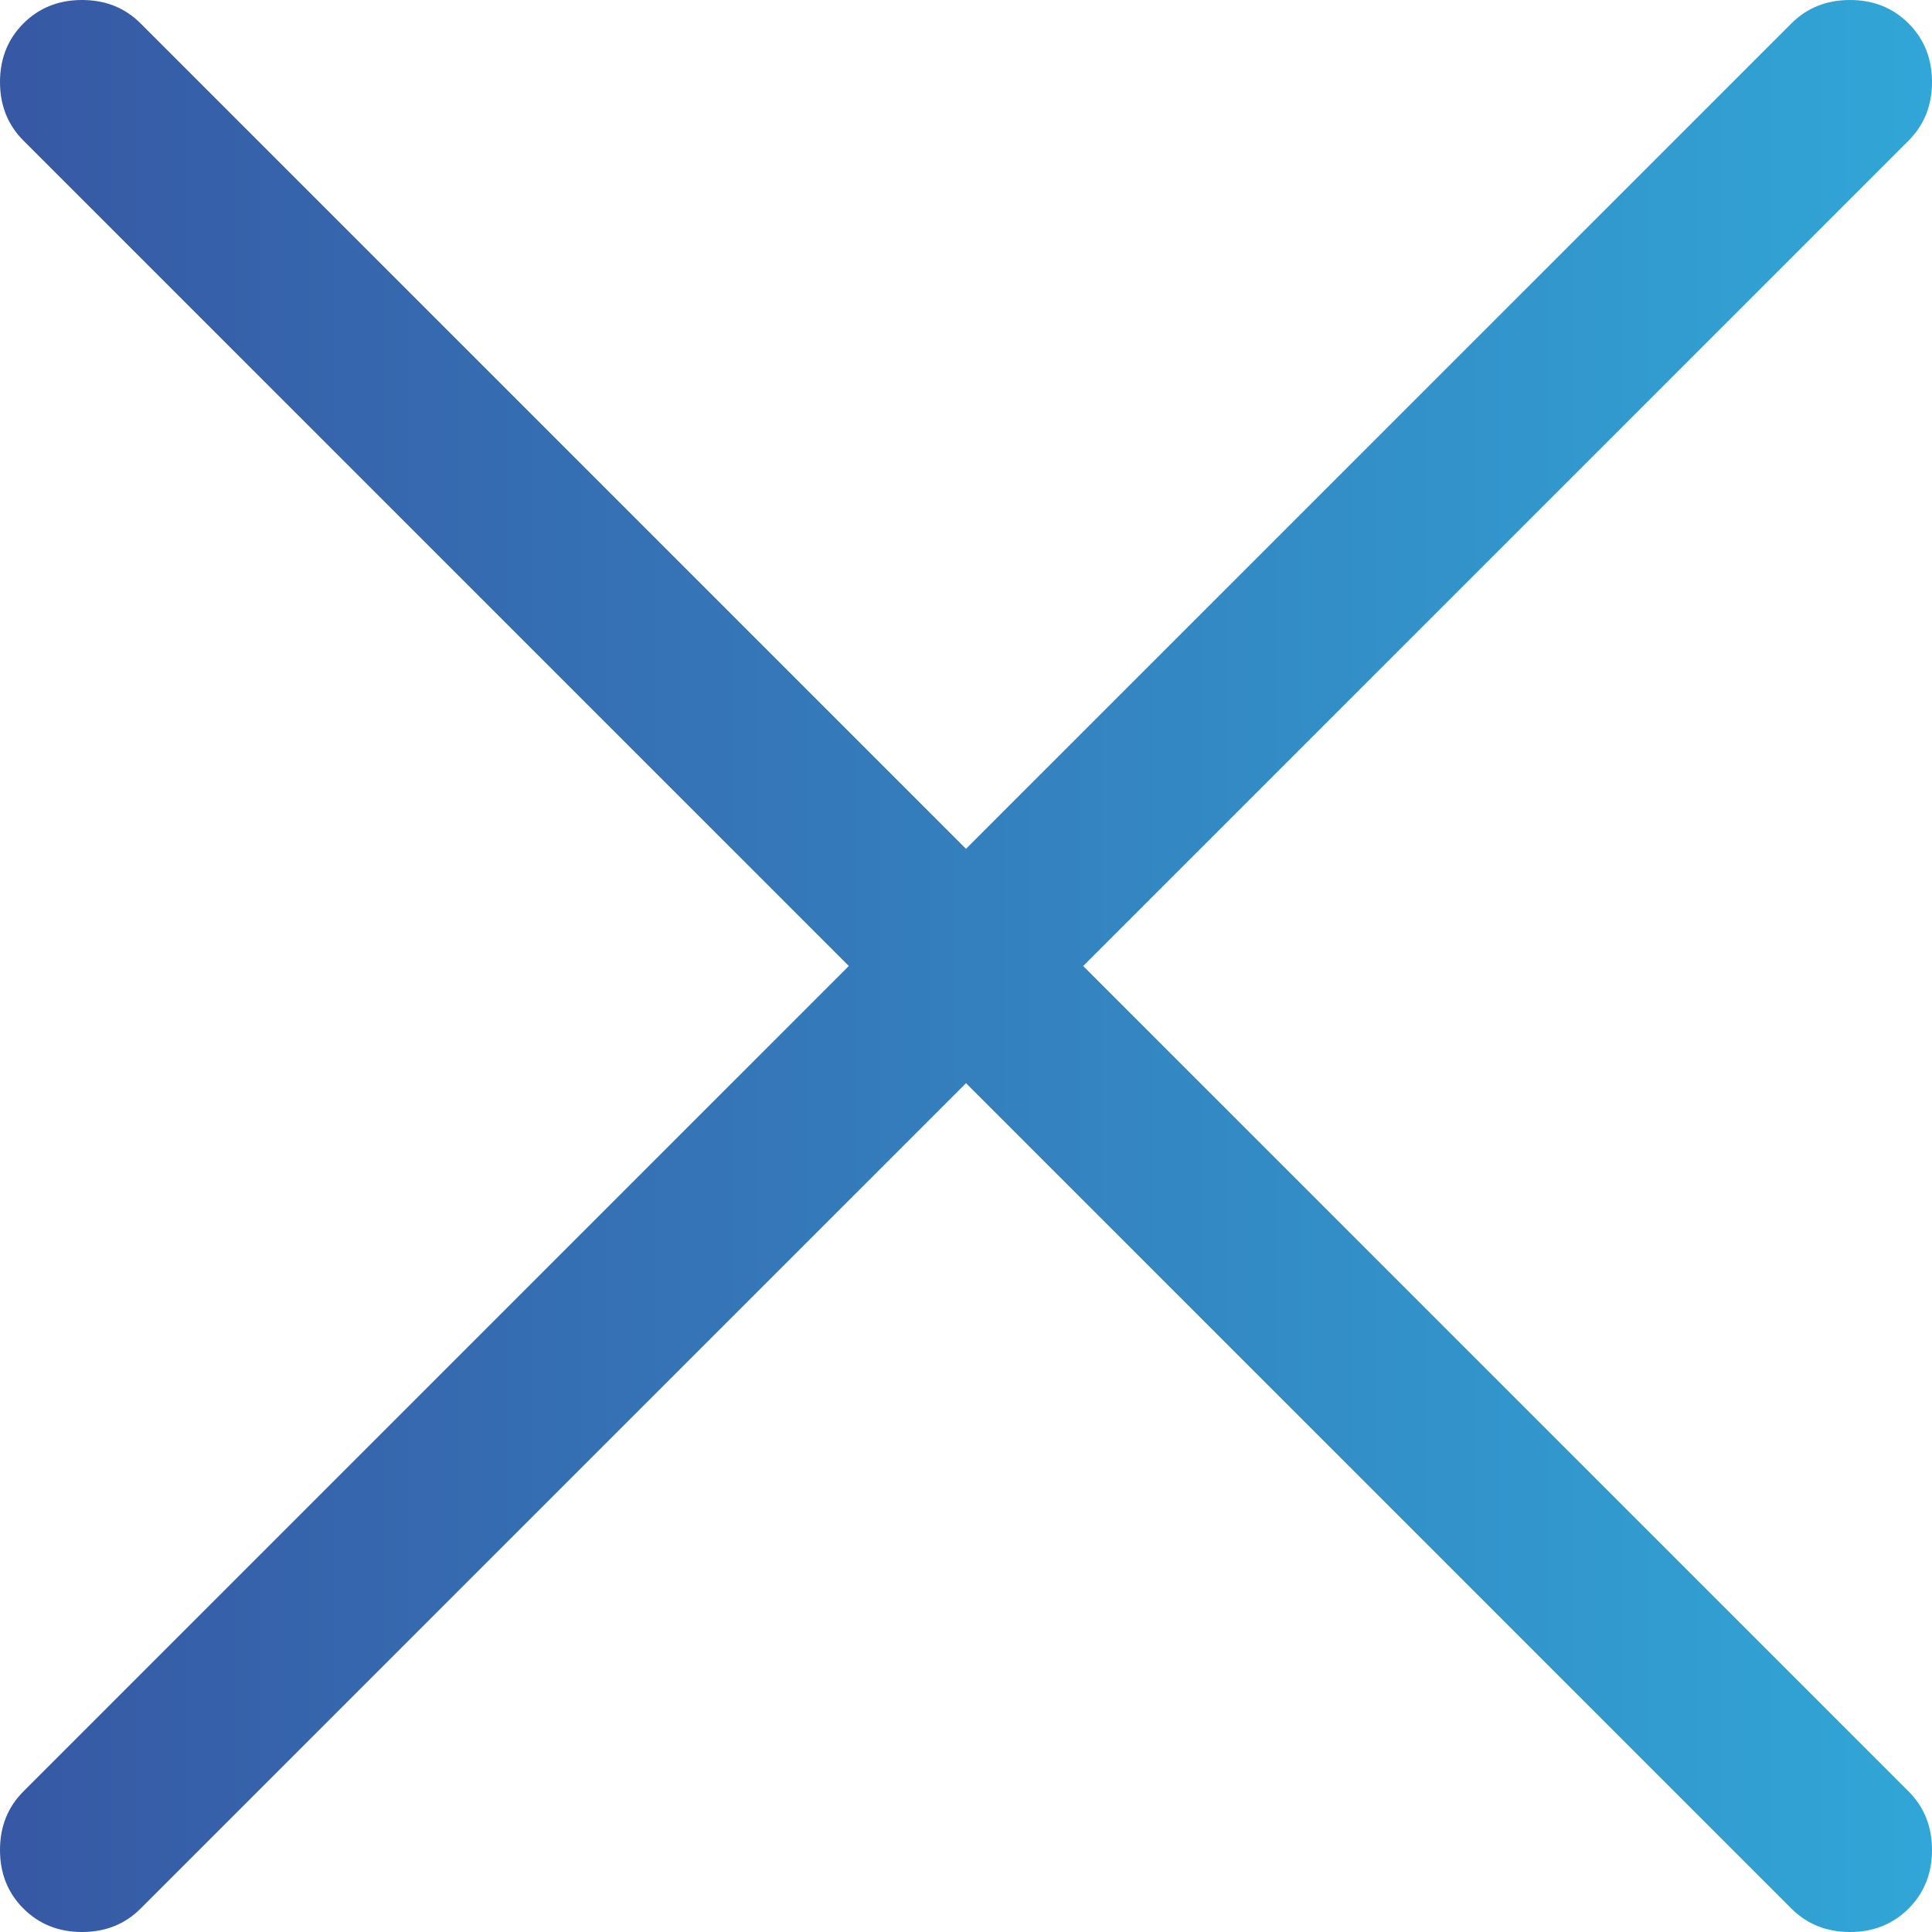 <svg xmlns="http://www.w3.org/2000/svg" xmlns:xlink="http://www.w3.org/1999/xlink" viewBox="0 0 742 742">
	<defs>
		<linearGradient id="blue" y1="371" x2="742" y2="371" gradientUnits="userSpaceOnUse">
			<stop offset="0" stop-color="#3758a4" />
			<stop offset="1" stop-color="#31a6d7" />
		</linearGradient>
	</defs>
    <path fill="url(#blue)" d="M733 9q-9-9-22.5-9T688 9L371 326 54 9q-9-9-22.5-9T9 9 0 31.5 9 54l317 317L9 688q-9 9-9 22.5T9 733t22.5 9 22.5-9l317-317 317 317q9 9 22.5 9t22.5-9 9-22.5-9-22.5L416 371 733 54q9-9 9-22.5T733 9z"/>
</svg>
